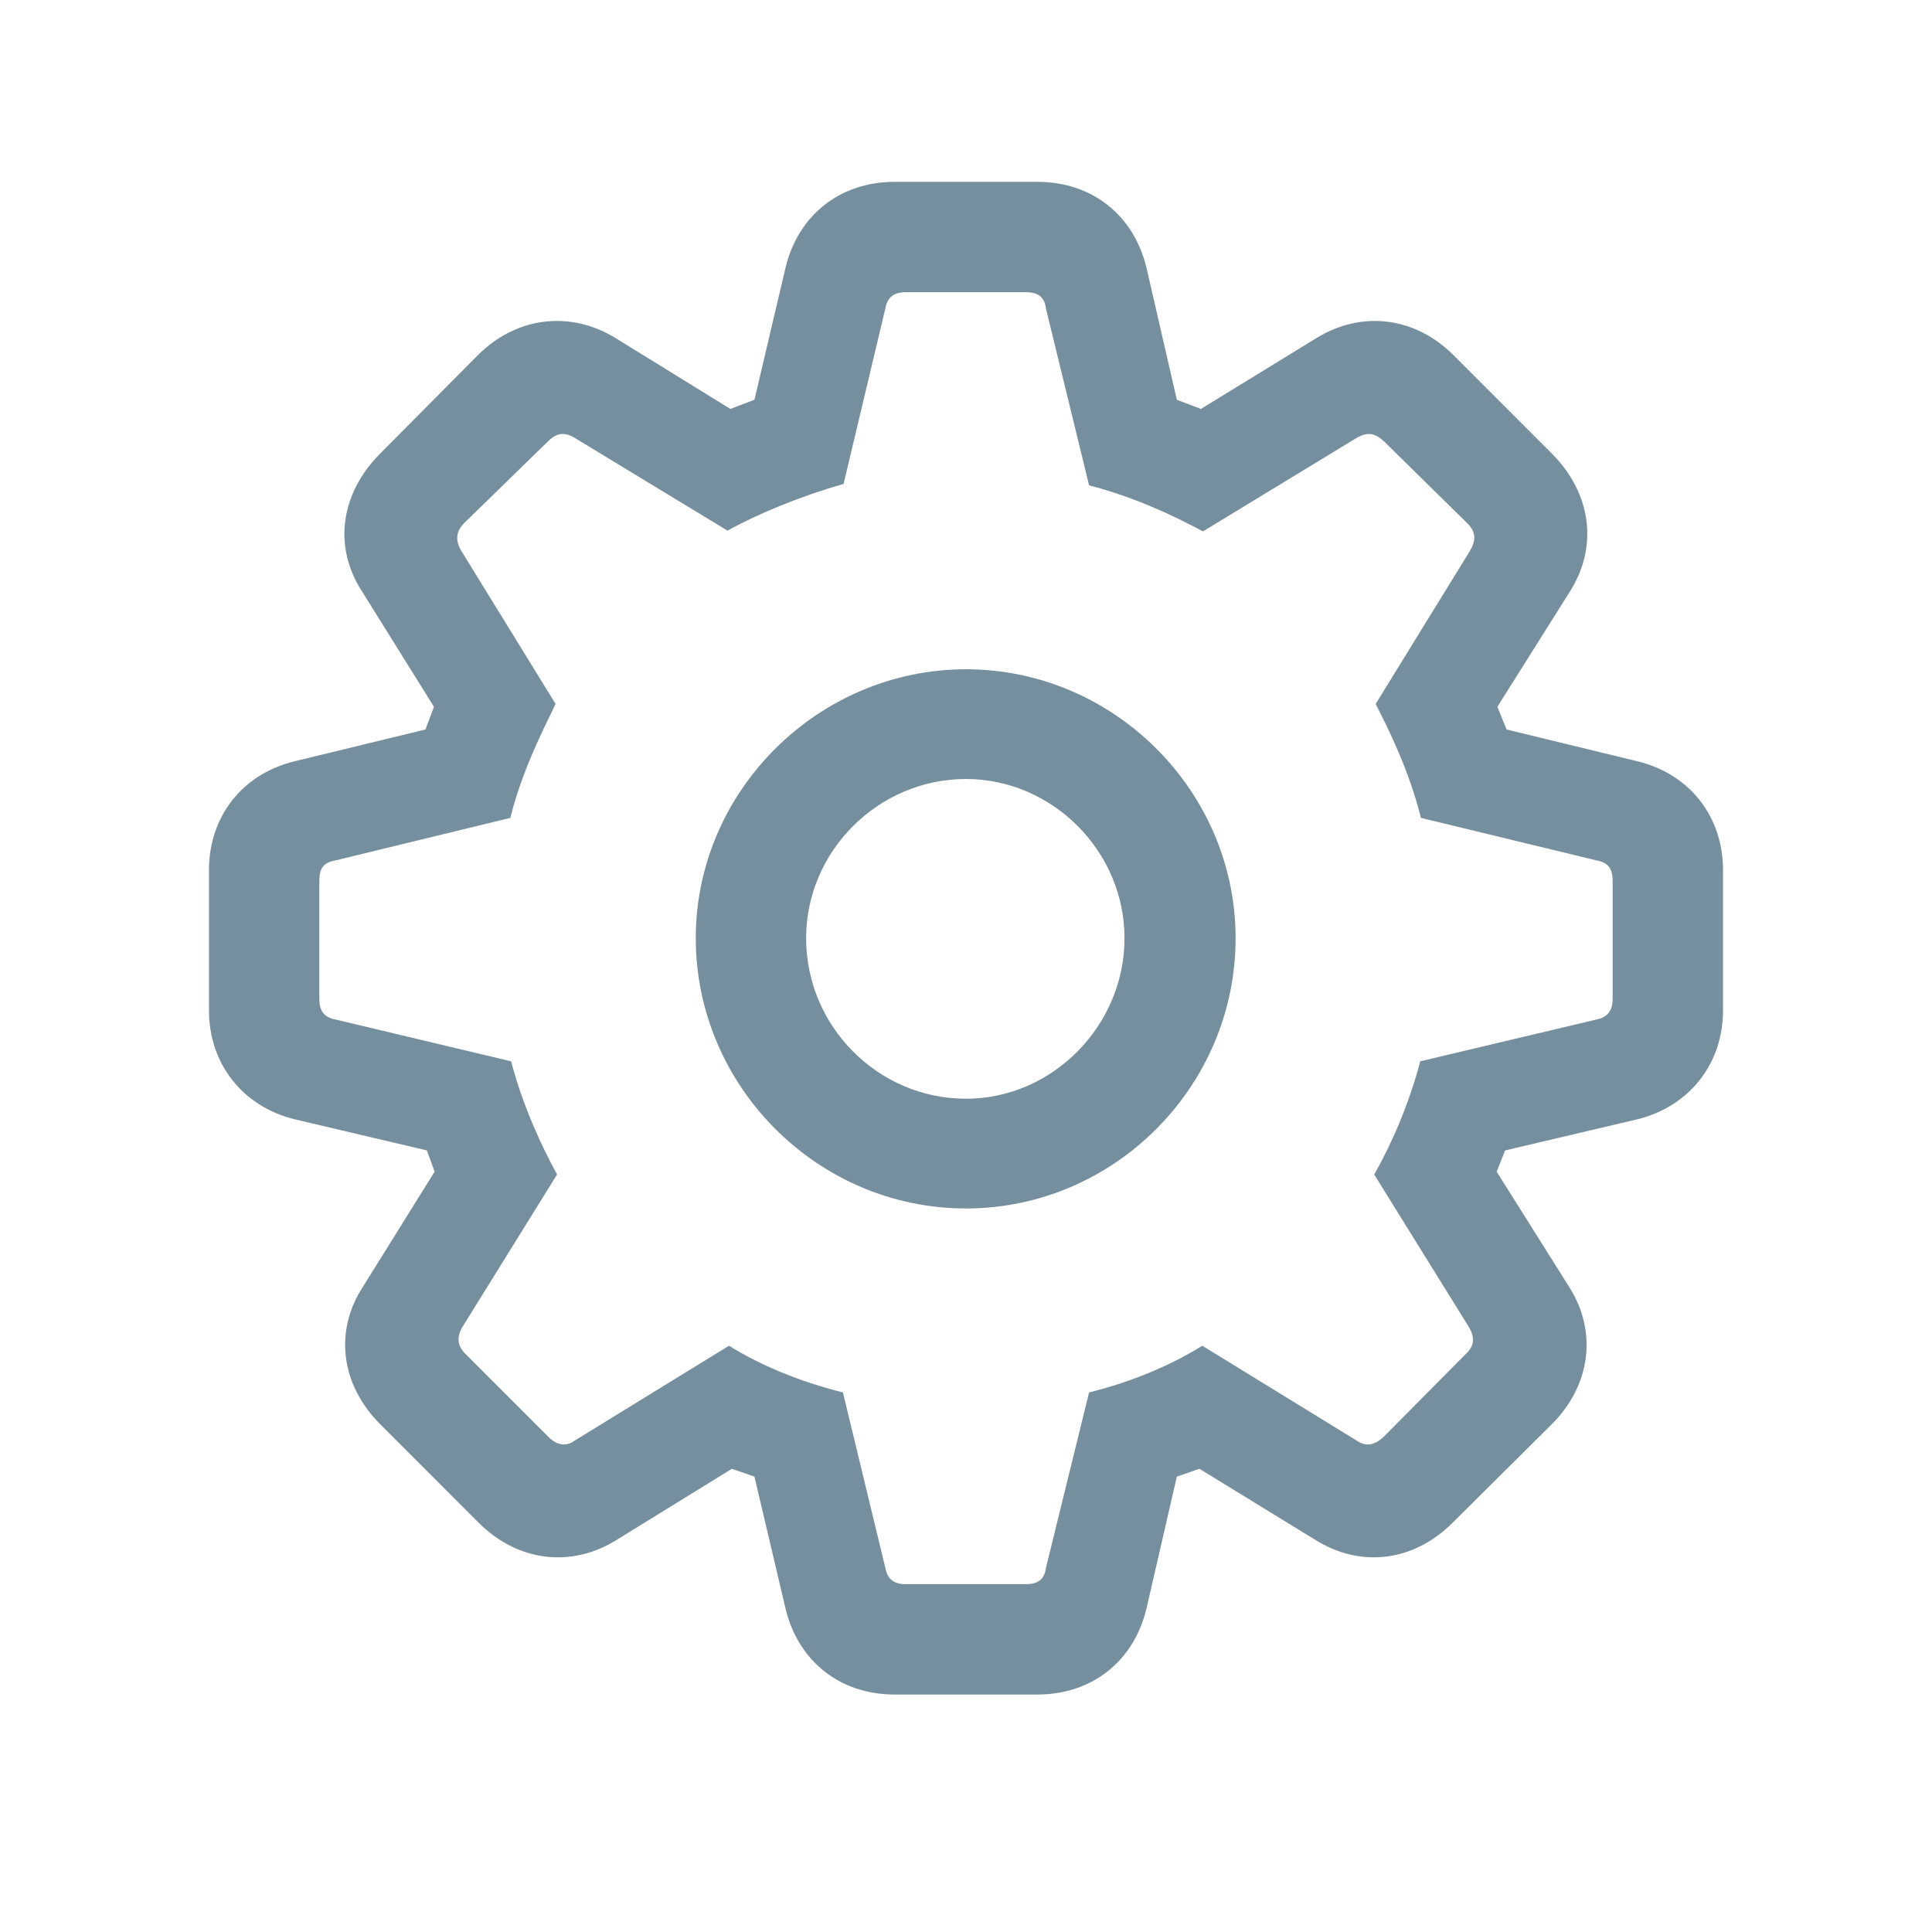 <svg xmlns="http://www.w3.org/2000/svg" width="24" height="24" viewBox="0 0 24 24" fill="none">
  <path d="M11.112 21.05C10.435 21.05 9.917 20.637 9.759 19.986L9.372 18.343L9.091 18.246L7.667 19.125C7.096 19.485 6.428 19.398 5.944 18.914L4.723 17.692C4.239 17.209 4.143 16.541 4.512 15.979L5.399 14.555L5.303 14.291L3.659 13.904C3.018 13.746 2.596 13.219 2.596 12.551V10.81C2.596 10.143 3.009 9.615 3.659 9.457L5.285 9.062L5.391 8.78L4.503 7.356C4.134 6.794 4.23 6.135 4.714 5.643L5.936 4.412C6.41 3.938 7.078 3.85 7.649 4.201L9.073 5.08L9.372 4.966L9.759 3.322C9.917 2.672 10.435 2.259 11.112 2.259H12.888C13.565 2.259 14.083 2.672 14.241 3.322L14.619 4.966L14.918 5.08L16.351 4.201C16.922 3.85 17.581 3.938 18.056 4.412L19.286 5.643C19.77 6.135 19.857 6.794 19.497 7.356L18.601 8.78L18.715 9.062L20.341 9.457C20.991 9.615 21.404 10.143 21.404 10.81V12.551C21.404 13.219 20.982 13.746 20.341 13.904L18.697 14.291L18.592 14.555L19.488 15.979C19.849 16.541 19.761 17.209 19.277 17.692L18.047 18.914C17.564 19.398 16.904 19.485 16.333 19.125L14.9 18.246L14.619 18.343L14.241 19.986C14.083 20.637 13.565 21.05 12.888 21.05H11.112ZM11.253 19.679H12.747C12.896 19.679 12.976 19.617 12.993 19.477L13.529 17.297C14.065 17.165 14.558 16.954 14.935 16.717L16.852 17.895C16.966 17.974 17.071 17.956 17.186 17.851L18.214 16.814C18.319 16.717 18.319 16.611 18.249 16.488L17.071 14.59C17.282 14.221 17.502 13.72 17.643 13.184L19.831 12.665C19.963 12.639 20.033 12.56 20.033 12.41V10.942C20.033 10.784 19.972 10.714 19.831 10.688L17.651 10.16C17.511 9.589 17.256 9.07 17.089 8.745L18.258 6.847C18.337 6.715 18.337 6.609 18.231 6.504L17.194 5.484C17.08 5.379 16.992 5.361 16.852 5.44L14.944 6.601C14.549 6.39 14.074 6.17 13.529 6.029L12.993 3.832C12.976 3.691 12.896 3.63 12.747 3.63H11.253C11.104 3.63 11.024 3.691 10.998 3.832L10.479 6.012C9.952 6.161 9.416 6.381 9.038 6.592L7.14 5.44C7.008 5.361 6.911 5.379 6.806 5.484L5.76 6.504C5.663 6.609 5.654 6.715 5.733 6.847L6.902 8.745C6.744 9.07 6.48 9.589 6.34 10.16L4.169 10.688C4.02 10.714 3.967 10.784 3.967 10.942V12.41C3.967 12.56 4.028 12.639 4.169 12.665L6.349 13.184C6.489 13.72 6.718 14.221 6.92 14.59L5.742 16.488C5.672 16.611 5.681 16.717 5.777 16.814L6.814 17.851C6.92 17.956 7.034 17.974 7.14 17.895L9.056 16.717C9.434 16.954 9.935 17.165 10.471 17.297L10.998 19.477C11.024 19.617 11.104 19.679 11.253 19.679ZM12 15.012C10.154 15.012 8.643 13.491 8.643 11.654C8.643 9.826 10.163 8.314 12 8.314C13.837 8.314 15.349 9.826 15.349 11.654C15.349 13.5 13.837 15.012 12 15.012ZM12 13.649C13.072 13.649 13.969 12.744 13.969 11.654C13.969 10.573 13.072 9.677 12 9.677C10.91 9.677 10.014 10.573 10.014 11.654C10.014 12.753 10.91 13.649 12 13.649Z" fill="#758F9E"/>
</svg>
